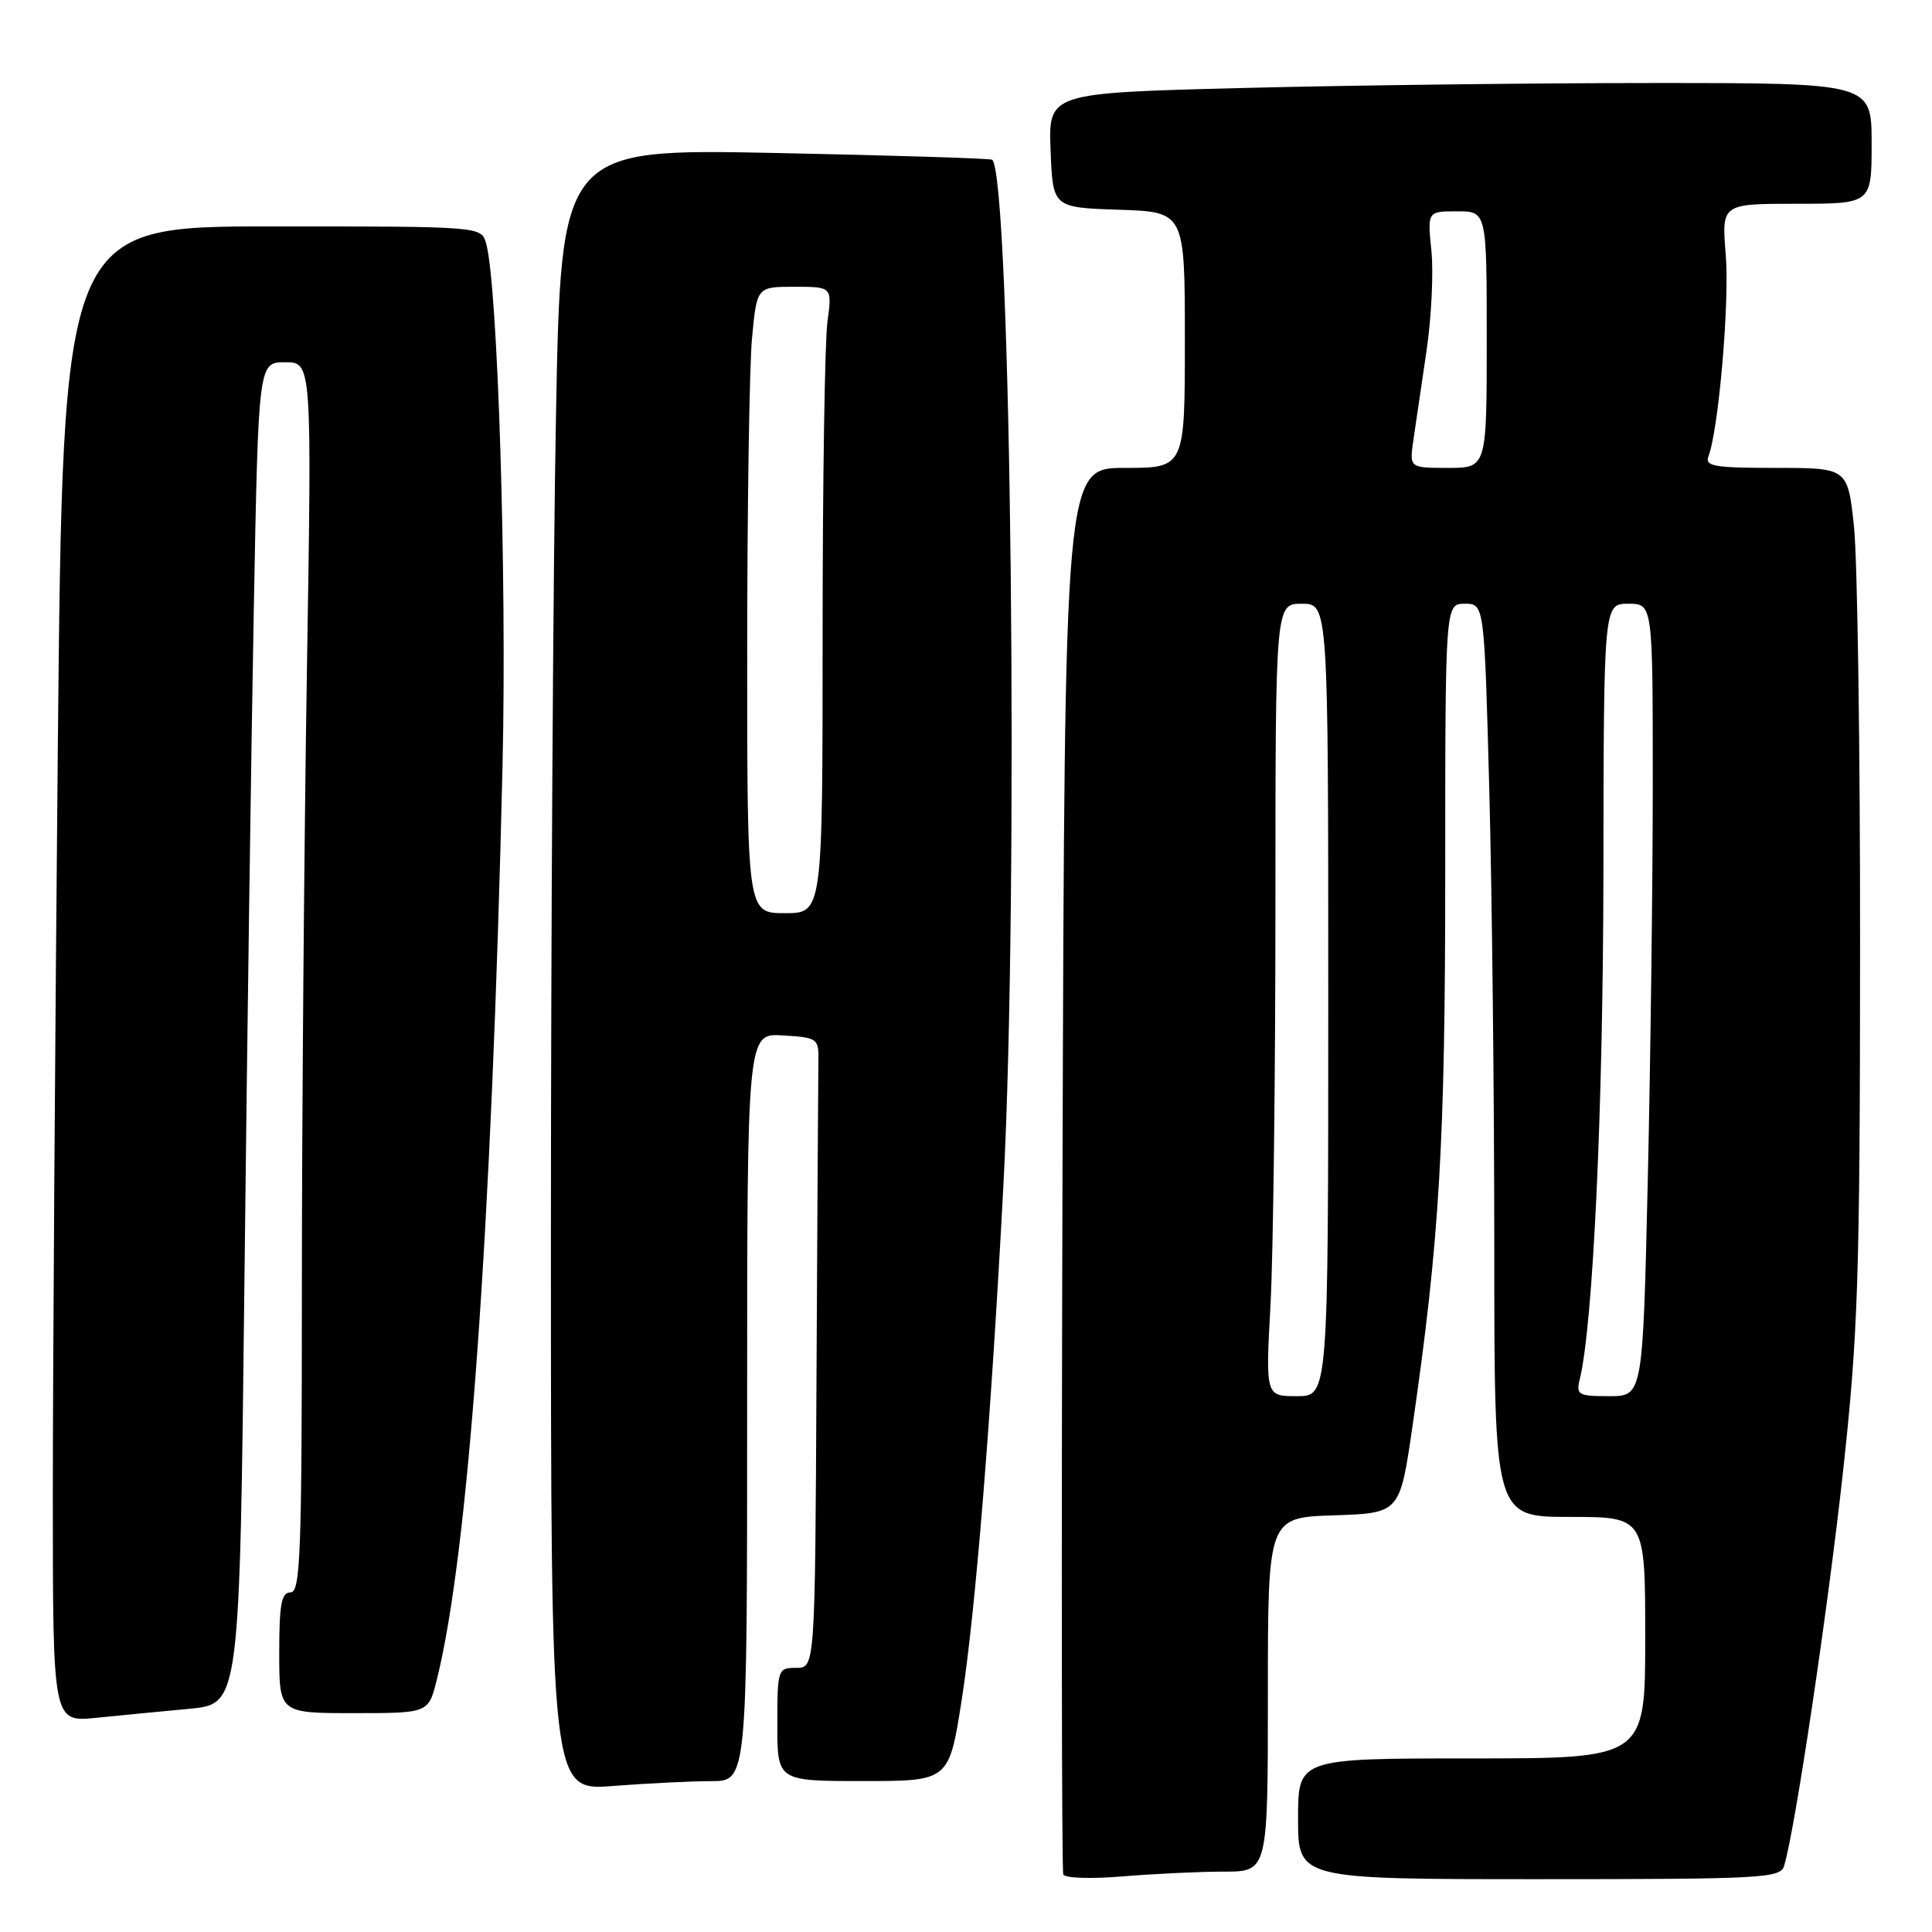 <?xml version="1.0" encoding="UTF-8" standalone="no"?>
<!DOCTYPE svg PUBLIC "-//W3C//DTD SVG 1.1//EN" "http://www.w3.org/Graphics/SVG/1.1/DTD/svg11.dtd" >
<svg xmlns="http://www.w3.org/2000/svg" xmlns:xlink="http://www.w3.org/1999/xlink" version="1.1" viewBox="0 0 256 256">
 <g >
 <path fill="currentColor"
d=" M 162.15 248.00 C 168.00 248.00 168.00 248.00 168.00 224.54 C 168.00 201.08 168.00 201.08 176.75 200.79 C 185.49 200.50 185.49 200.50 187.16 189.00 C 190.75 164.24 191.50 151.54 191.50 115.75 C 191.50 80.00 191.50 80.00 194.09 80.00 C 196.68 80.00 196.68 80.00 197.34 104.75 C 197.70 118.36 198.00 145.59 198.00 165.25 C 198.00 201.00 198.00 201.00 208.00 201.00 C 218.00 201.00 218.00 201.00 218.00 217.00 C 218.00 233.00 218.00 233.00 195.00 233.00 C 172.00 233.00 172.00 233.00 172.00 241.00 C 172.00 249.00 172.00 249.00 203.93 249.00 C 233.47 249.00 235.91 248.87 236.40 247.25 C 237.83 242.62 242.20 213.34 244.21 195.00 C 246.21 176.68 246.45 169.34 246.47 126.00 C 246.49 99.33 246.12 74.01 245.66 69.75 C 244.83 62.00 244.83 62.00 235.31 62.00 C 227.14 62.00 225.87 61.78 226.38 60.46 C 227.73 56.92 229.19 40.01 228.67 33.75 C 228.12 27.00 228.12 27.00 238.06 27.00 C 248.00 27.00 248.00 27.00 248.00 19.00 C 248.00 11.00 248.00 11.00 219.16 11.00 C 203.30 11.00 178.76 11.30 164.62 11.66 C 138.92 12.32 138.92 12.32 139.21 19.91 C 139.50 27.50 139.50 27.50 148.25 27.79 C 157.00 28.08 157.00 28.08 157.00 45.04 C 157.00 62.00 157.00 62.00 149.04 62.00 C 141.08 62.00 141.08 62.00 140.79 154.75 C 140.63 205.76 140.68 247.90 140.89 248.38 C 141.11 248.87 144.66 248.98 148.79 248.63 C 152.92 248.29 158.93 248.00 162.15 248.00 Z  M 94.25 236.01 C 99.00 236.00 99.00 236.00 99.00 186.45 C 99.00 136.89 99.00 136.89 103.75 137.20 C 108.39 137.49 108.50 137.57 108.44 140.75 C 108.41 142.54 108.30 161.32 108.19 182.50 C 108.00 221.00 108.00 221.00 105.50 221.00 C 103.06 221.00 103.00 221.17 103.00 228.50 C 103.00 236.00 103.00 236.00 114.37 236.00 C 125.75 236.00 125.75 236.00 127.43 225.25 C 129.25 213.64 131.32 188.03 132.96 157.00 C 135.00 118.23 133.98 23.86 131.48 21.17 C 131.32 20.99 118.39 20.59 102.75 20.27 C 74.33 19.70 74.33 19.70 73.67 55.10 C 73.30 74.57 73.00 123.53 73.00 163.90 C 73.00 237.30 73.00 237.30 81.25 236.65 C 85.79 236.30 91.64 236.01 94.25 236.01 Z  M 25.13 226.42 C 31.76 225.79 31.76 225.79 32.39 169.65 C 32.73 138.77 33.29 98.76 33.63 80.75 C 34.24 48.00 34.24 48.00 37.78 48.00 C 41.33 48.00 41.33 48.00 40.66 89.25 C 40.30 111.94 40.00 148.61 40.00 170.75 C 40.00 205.86 39.81 211.00 38.50 211.00 C 37.29 211.00 37.00 212.56 37.00 219.00 C 37.00 227.00 37.00 227.00 46.88 227.00 C 56.76 227.00 56.76 227.00 57.86 222.65 C 62.06 205.95 65.16 162.92 66.59 101.37 C 67.17 76.36 65.95 37.60 64.41 32.25 C 63.77 30.00 63.77 30.00 36.05 30.00 C 8.33 30.00 8.33 30.00 7.66 99.17 C 7.30 137.21 7.00 181.80 7.00 198.26 C 7.00 228.20 7.00 228.20 12.75 227.62 C 15.91 227.30 21.48 226.76 25.13 226.42 Z  M 168.35 172.84 C 168.71 166.16 169.00 142.53 169.00 120.34 C 169.00 80.00 169.00 80.00 172.50 80.00 C 176.00 80.00 176.00 80.00 176.00 132.50 C 176.00 185.00 176.00 185.00 171.85 185.00 C 167.69 185.00 167.69 185.00 168.35 172.84 Z  M 209.33 182.75 C 211.09 175.49 212.42 147.11 212.46 115.75 C 212.50 80.00 212.50 80.00 215.75 80.00 C 219.00 80.00 219.00 80.00 219.00 103.84 C 219.00 116.95 218.70 140.57 218.34 156.34 C 217.68 185.00 217.68 185.00 213.23 185.00 C 209.12 185.00 208.82 184.83 209.33 182.75 Z  M 187.29 58.25 C 187.60 56.19 188.38 50.90 189.02 46.50 C 189.67 42.10 189.96 36.14 189.67 33.25 C 189.14 28.00 189.14 28.00 193.07 28.00 C 197.00 28.00 197.00 28.00 197.00 45.00 C 197.00 62.00 197.00 62.00 191.87 62.00 C 186.74 62.00 186.74 62.00 187.29 58.25 Z  M 99.01 86.25 C 99.01 67.14 99.30 48.46 99.65 44.75 C 100.29 38.00 100.29 38.00 105.28 38.00 C 110.27 38.00 110.27 38.00 109.64 42.64 C 109.29 45.19 109.00 63.87 109.00 84.14 C 109.00 121.00 109.00 121.00 104.00 121.00 C 99.00 121.00 99.00 121.00 99.01 86.25 Z "/>
</g>
</svg>